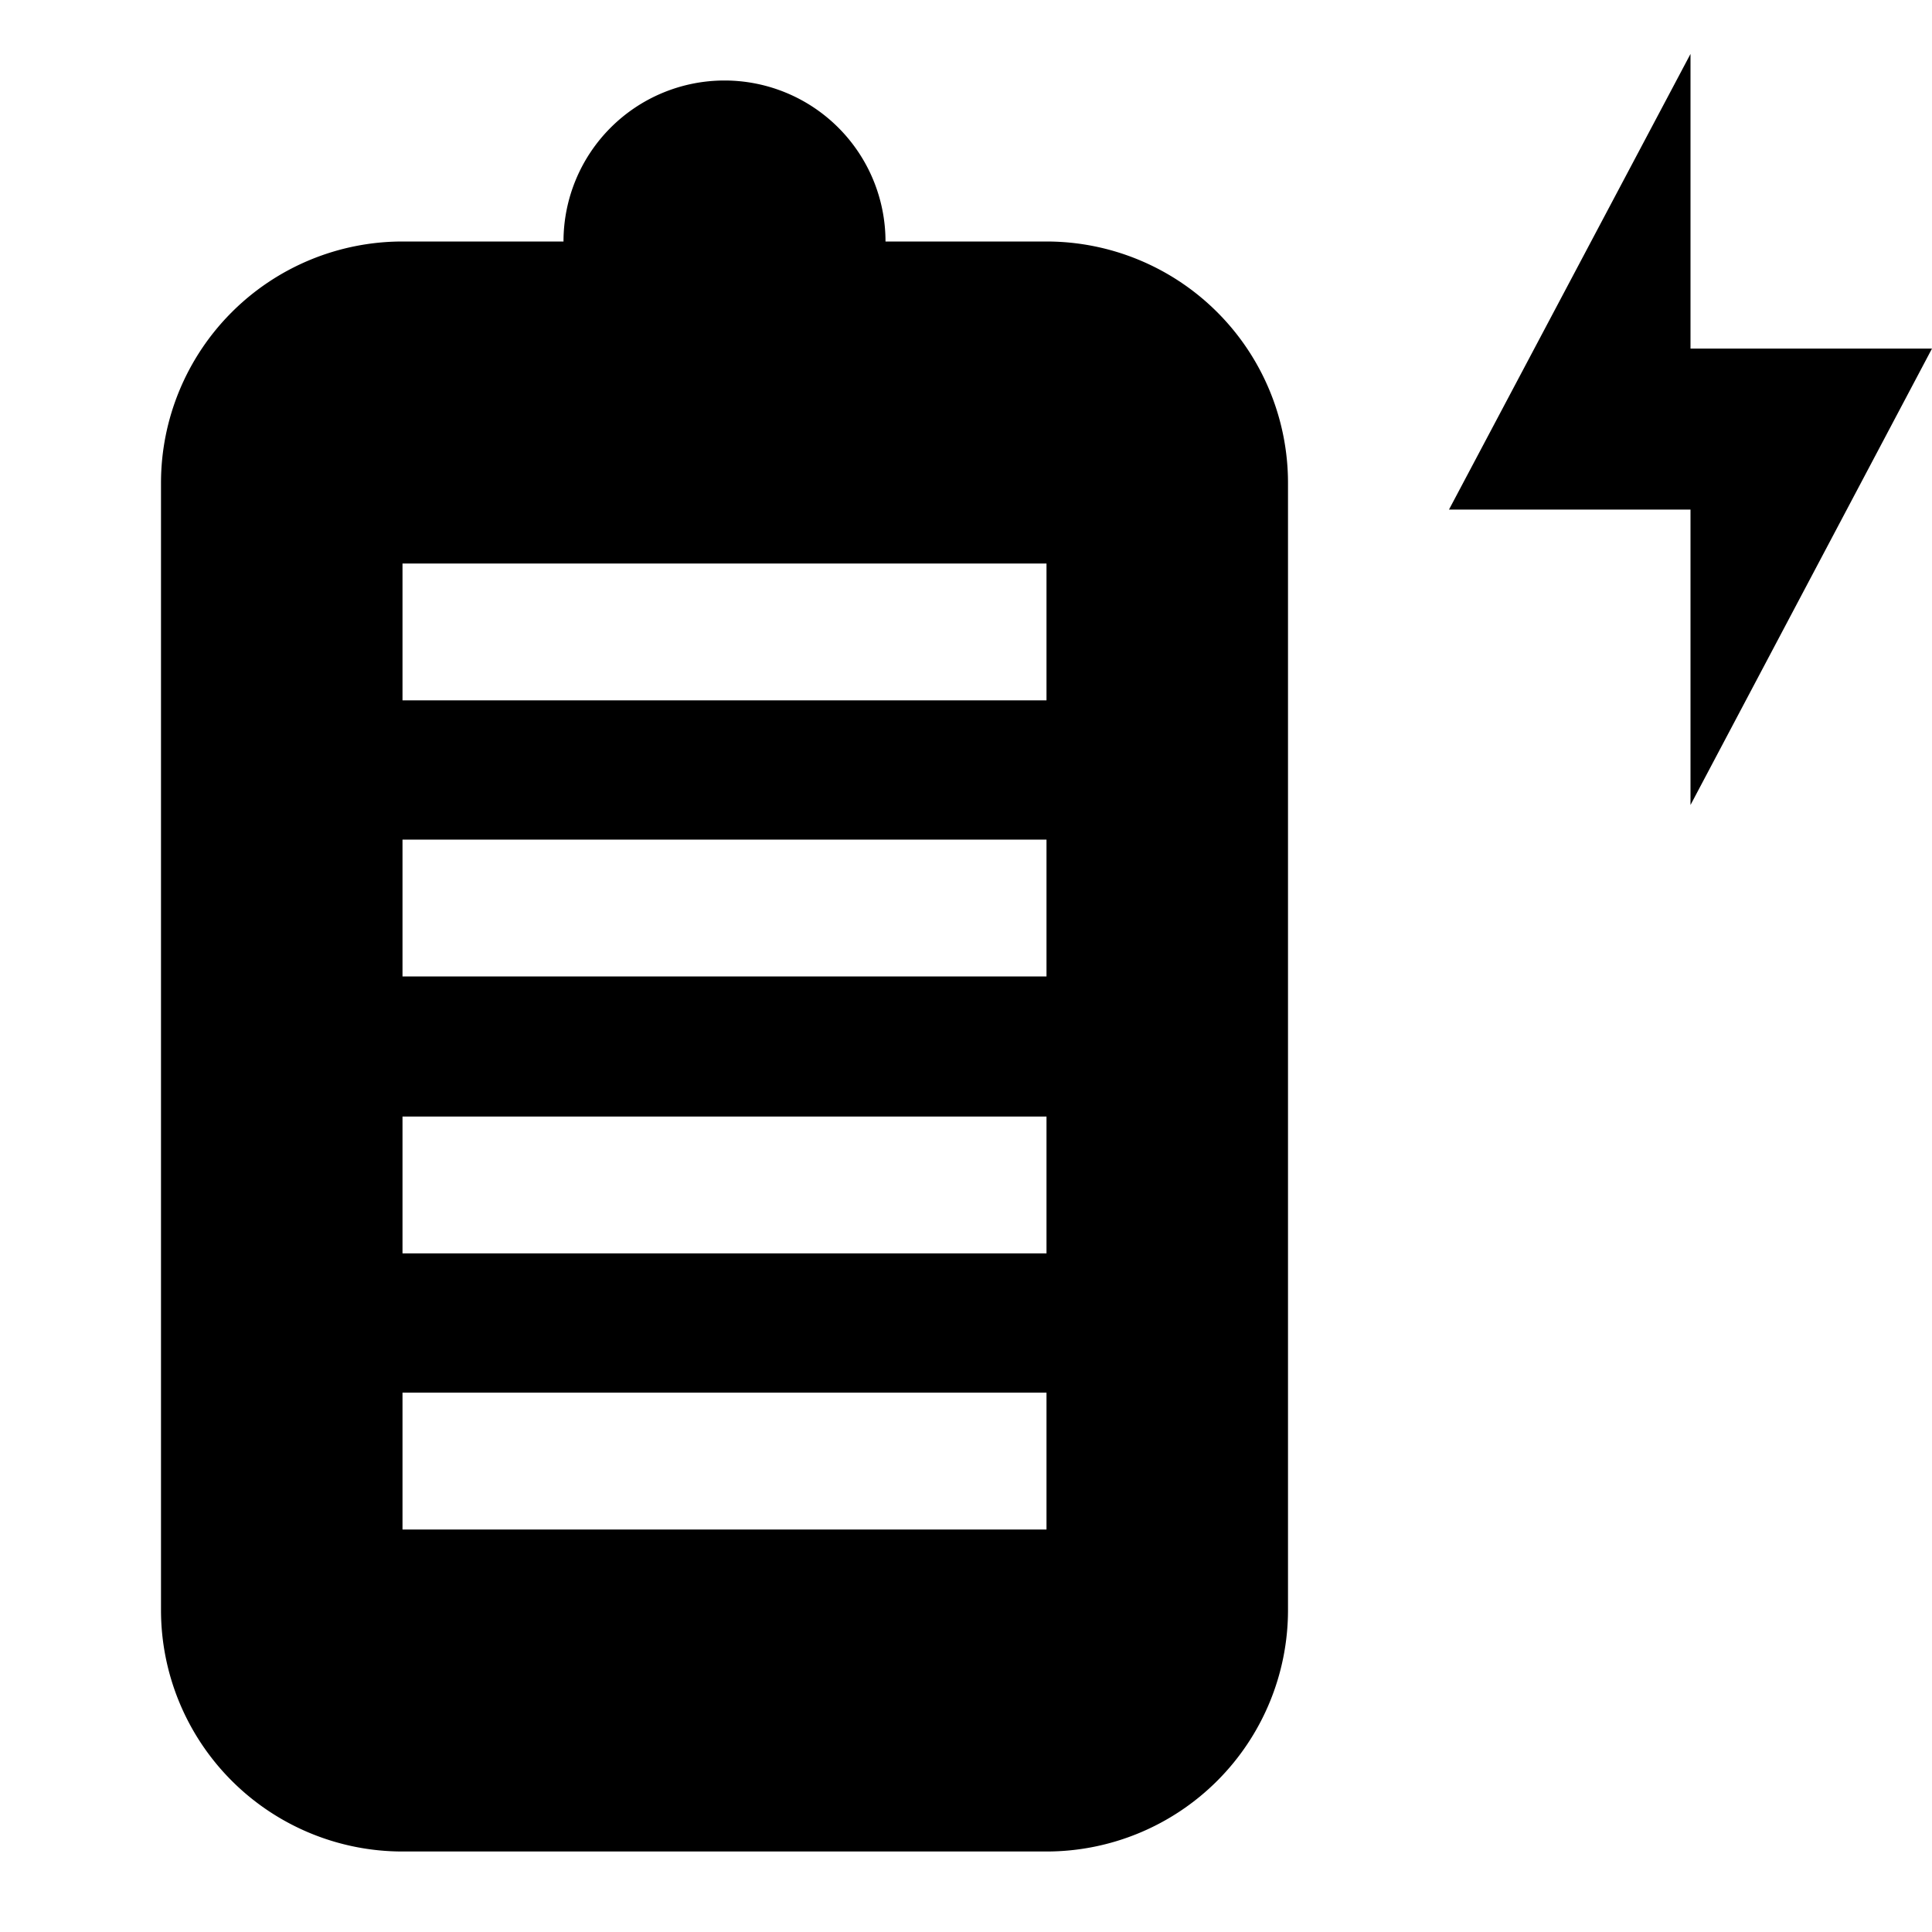 <svg id="Layer_1" data-name="Layer 1" xmlns="http://www.w3.org/2000/svg" viewBox="0 0 24 24"><title>iconoteka_battery_charging_100__full_b_f</title><path d="M13,3H11A2,2,0,0,0,7,3H5A3,3,0,0,0,2,6V20a3,3,0,0,0,3,3h8a3,3,0,0,0,3-3V6A3,3,0,0,0,13,3Zm0,16H5V17.3h8Zm0-3.43H5v-1.7h8Zm0-3.44H5v-1.7h8ZM13,8.7H5V7h8ZM24,4.33H21V.67L18,6.33h3V10Z"/></svg>